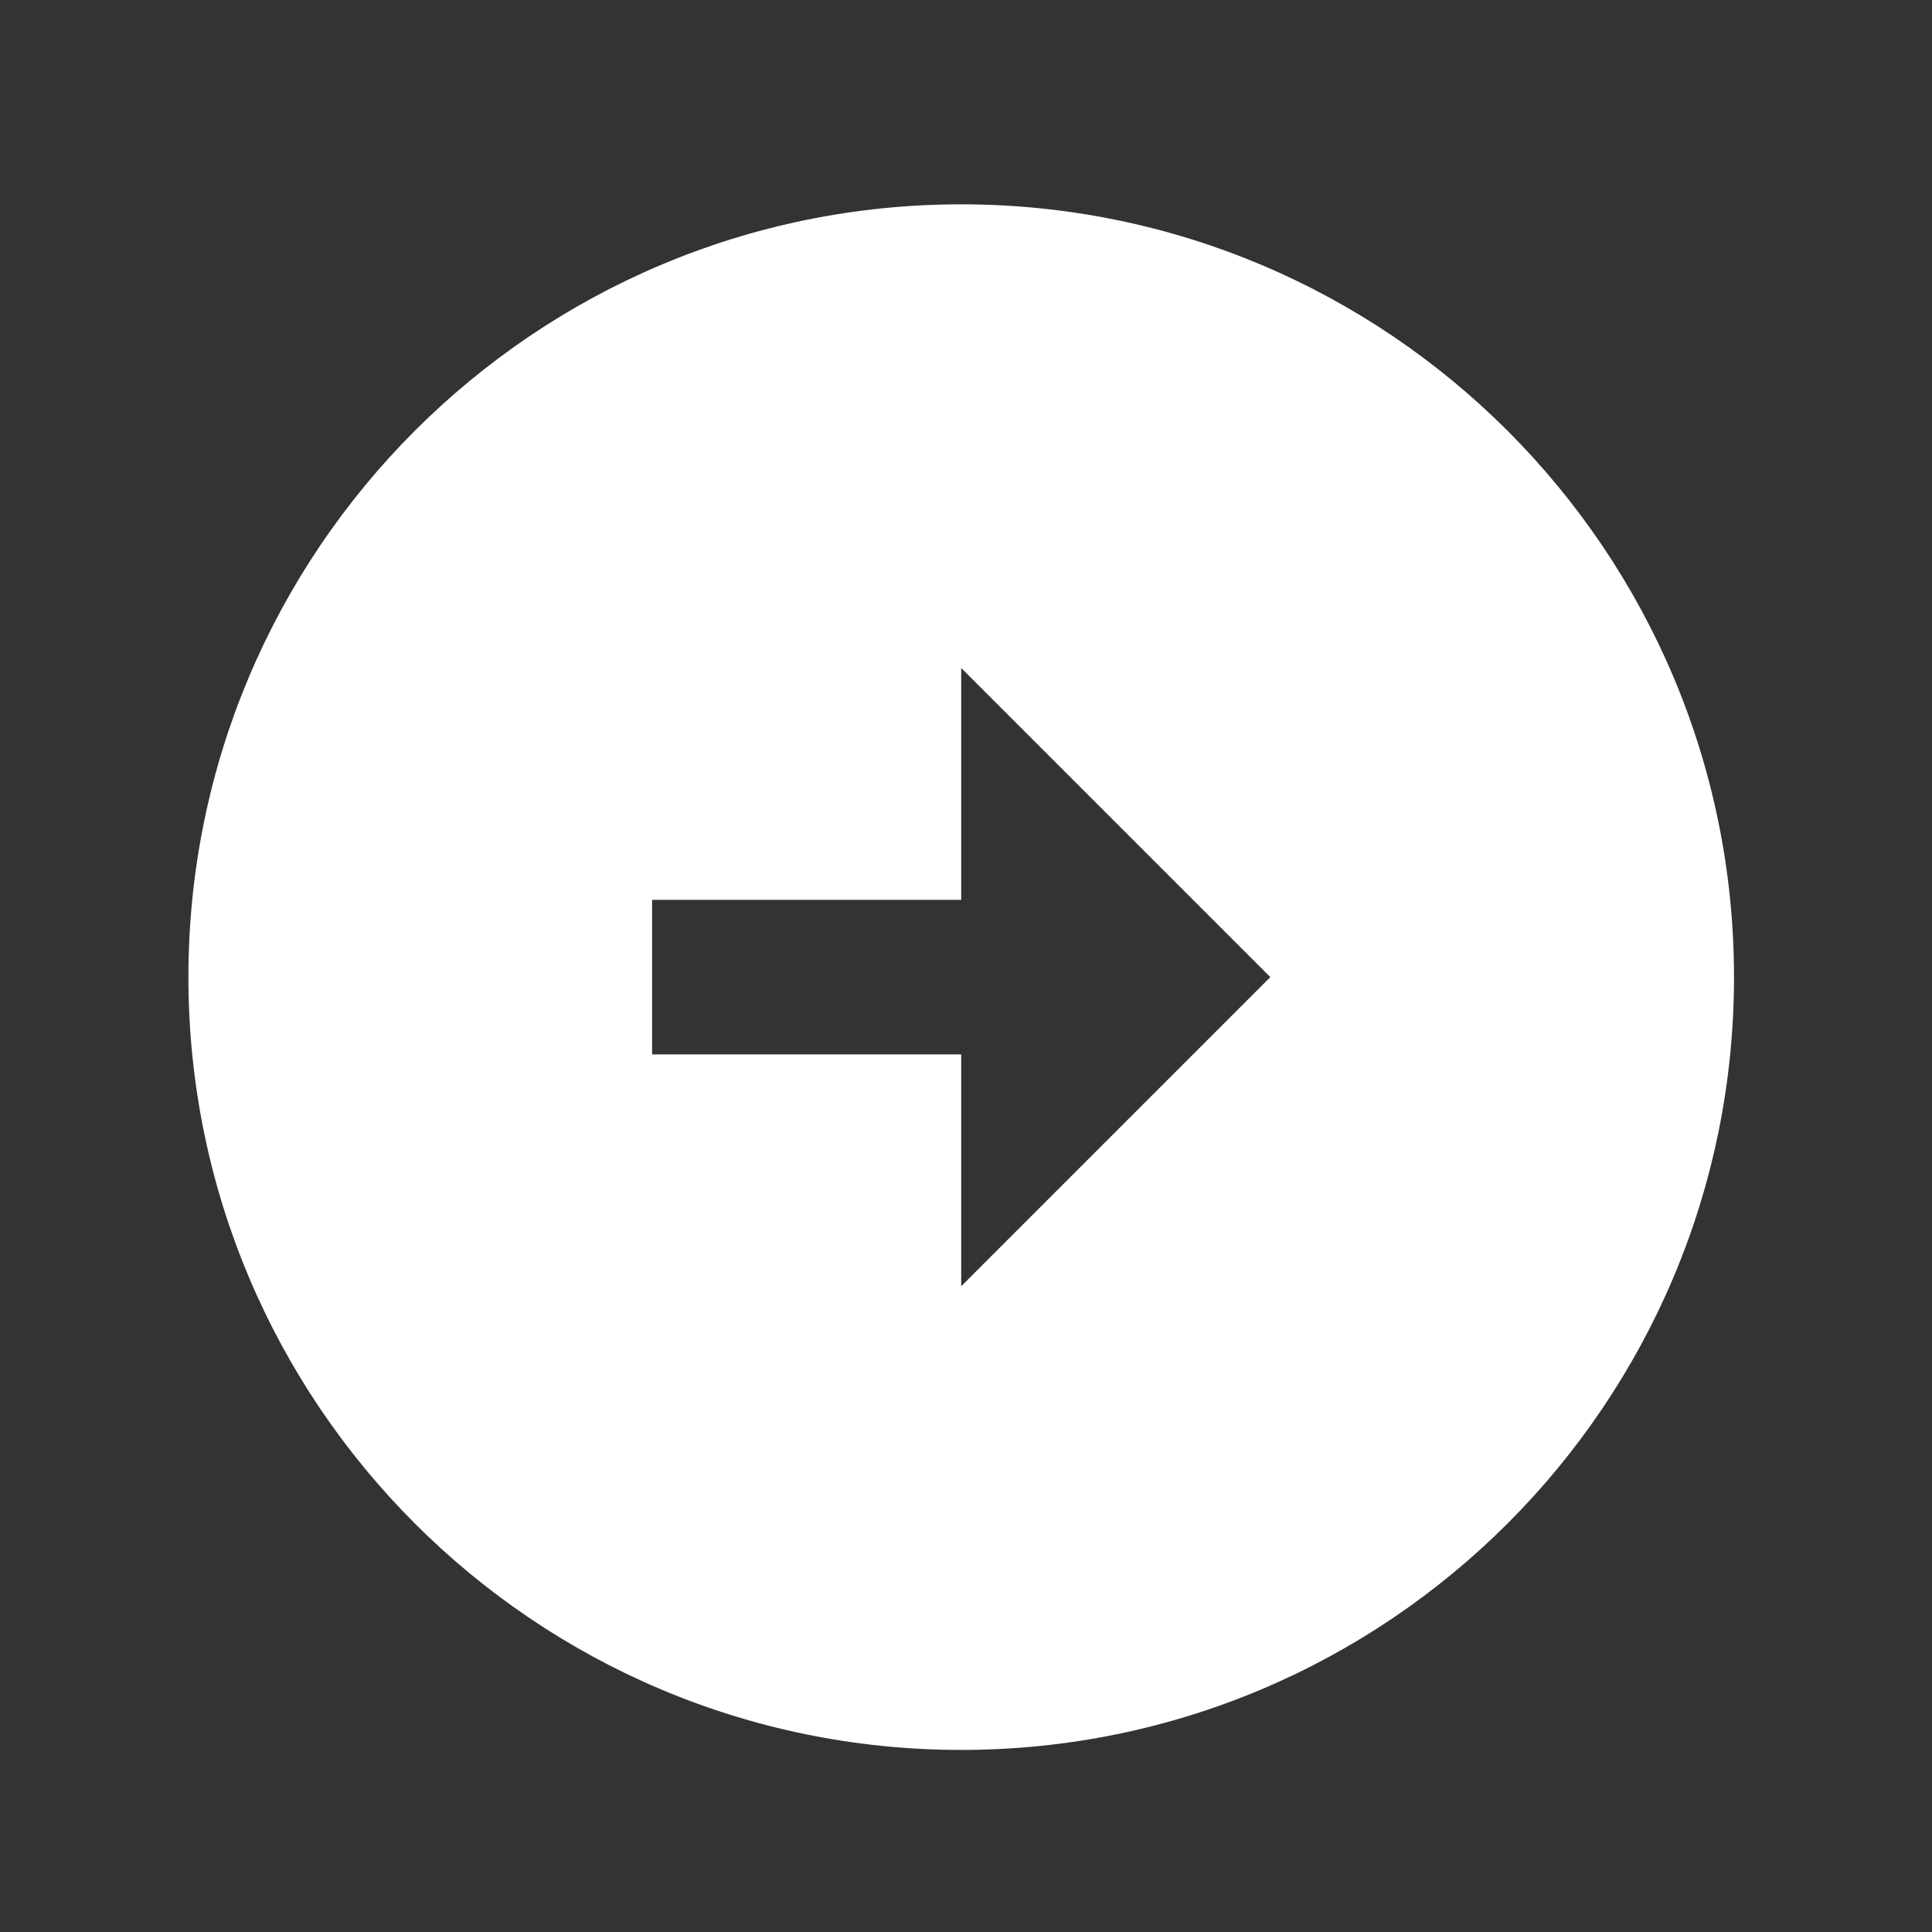 <svg width="25" height="25" viewBox="0 0 25 25" fill="none" xmlns="http://www.w3.org/2000/svg">
	<rect x="0" y="0" width="25" height="25" fill="#333333" stroke="none"/>
	<g clip-path="url(#clip0_648_28121)">
		<path d="M12.438 2.644C17.957 2.644 22.438 7.124 22.438 12.644C22.438 18.164 17.957 22.644 12.438 22.644C6.918 22.644 2.438 18.164 2.438 12.644C2.438 7.124 6.918 2.644 12.438 2.644ZM12.438 11.644H8.438V13.644H12.438V16.644L16.438 12.644L12.438 8.644V11.644Z" fill="white" />
	</g>
	<defs>
		<clipPath id="clip0_648_28121">
			<rect width="24" height="24" fill="white" transform="translate(0.438 0.644)" />
		</clipPath>
	</defs>
</svg>

